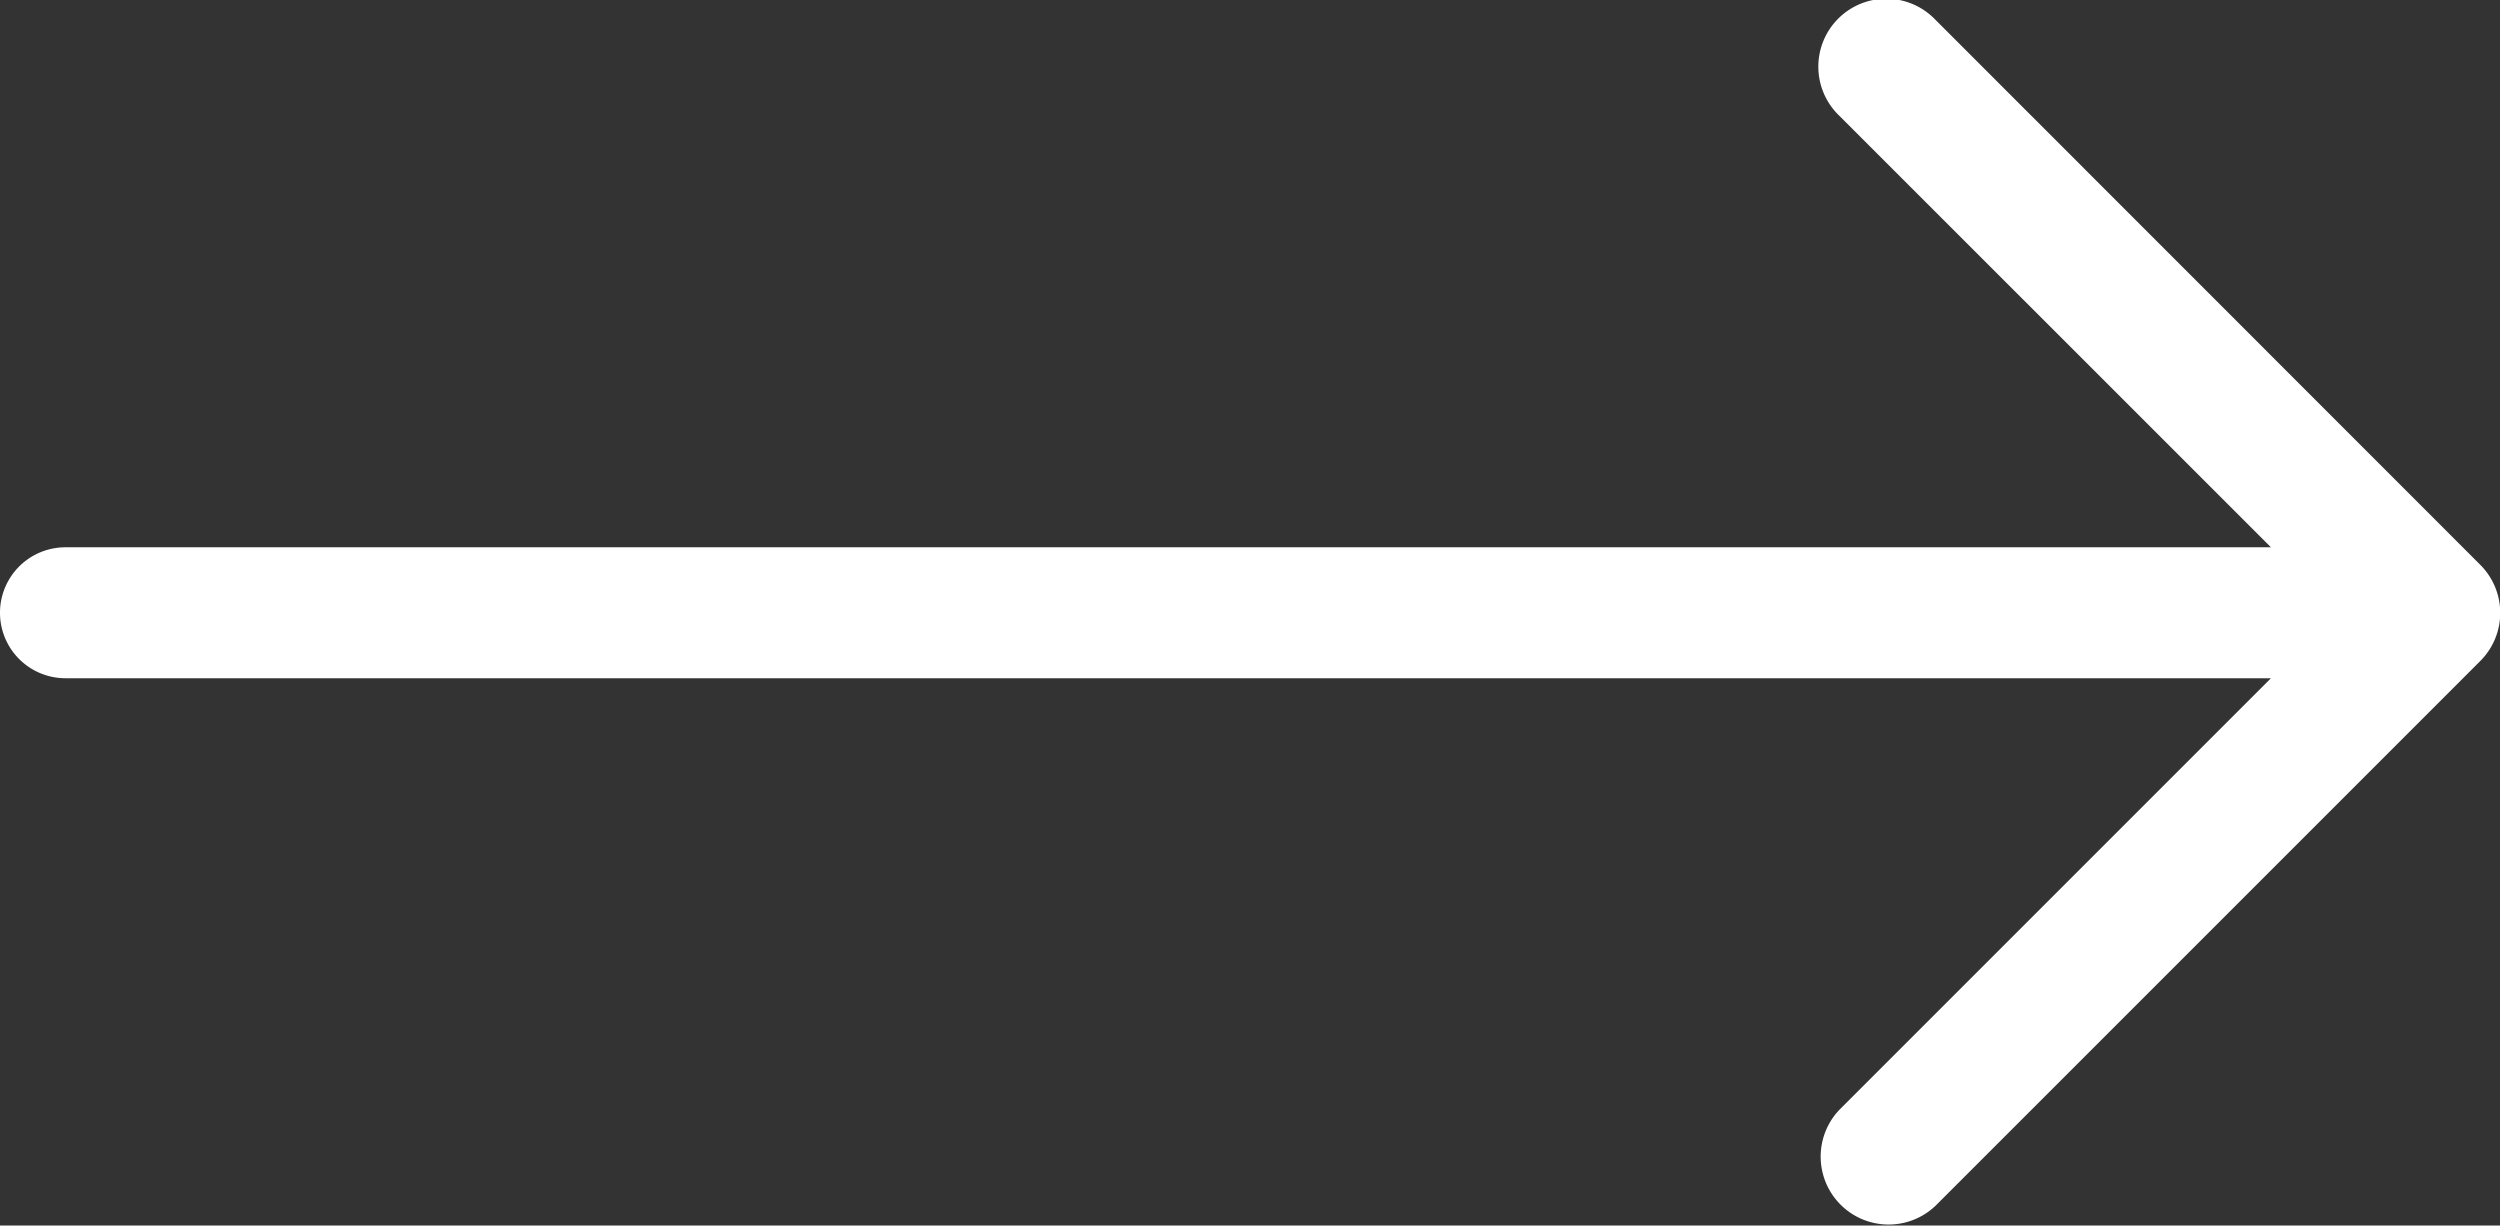 <svg xmlns="http://www.w3.org/2000/svg" width="25.43" height="12.466" viewBox="0 0 25.43 12.466"><rect x="0" y="0" width="25.43" height="12.466" fill="#333333" stroke="none"/><defs><style>.a{fill:#fff;}</style></defs><path class="a" d="M25.228,5.744,19.686.2a.691.691,0,1,0-.977.977L23.1,5.567H.666a.666.666,0,1,0,0,1.332H23.1l-4.388,4.388a.691.691,0,0,0,.977.977l5.542-5.542A.691.691,0,0,0,25.228,5.744Z"/></svg>